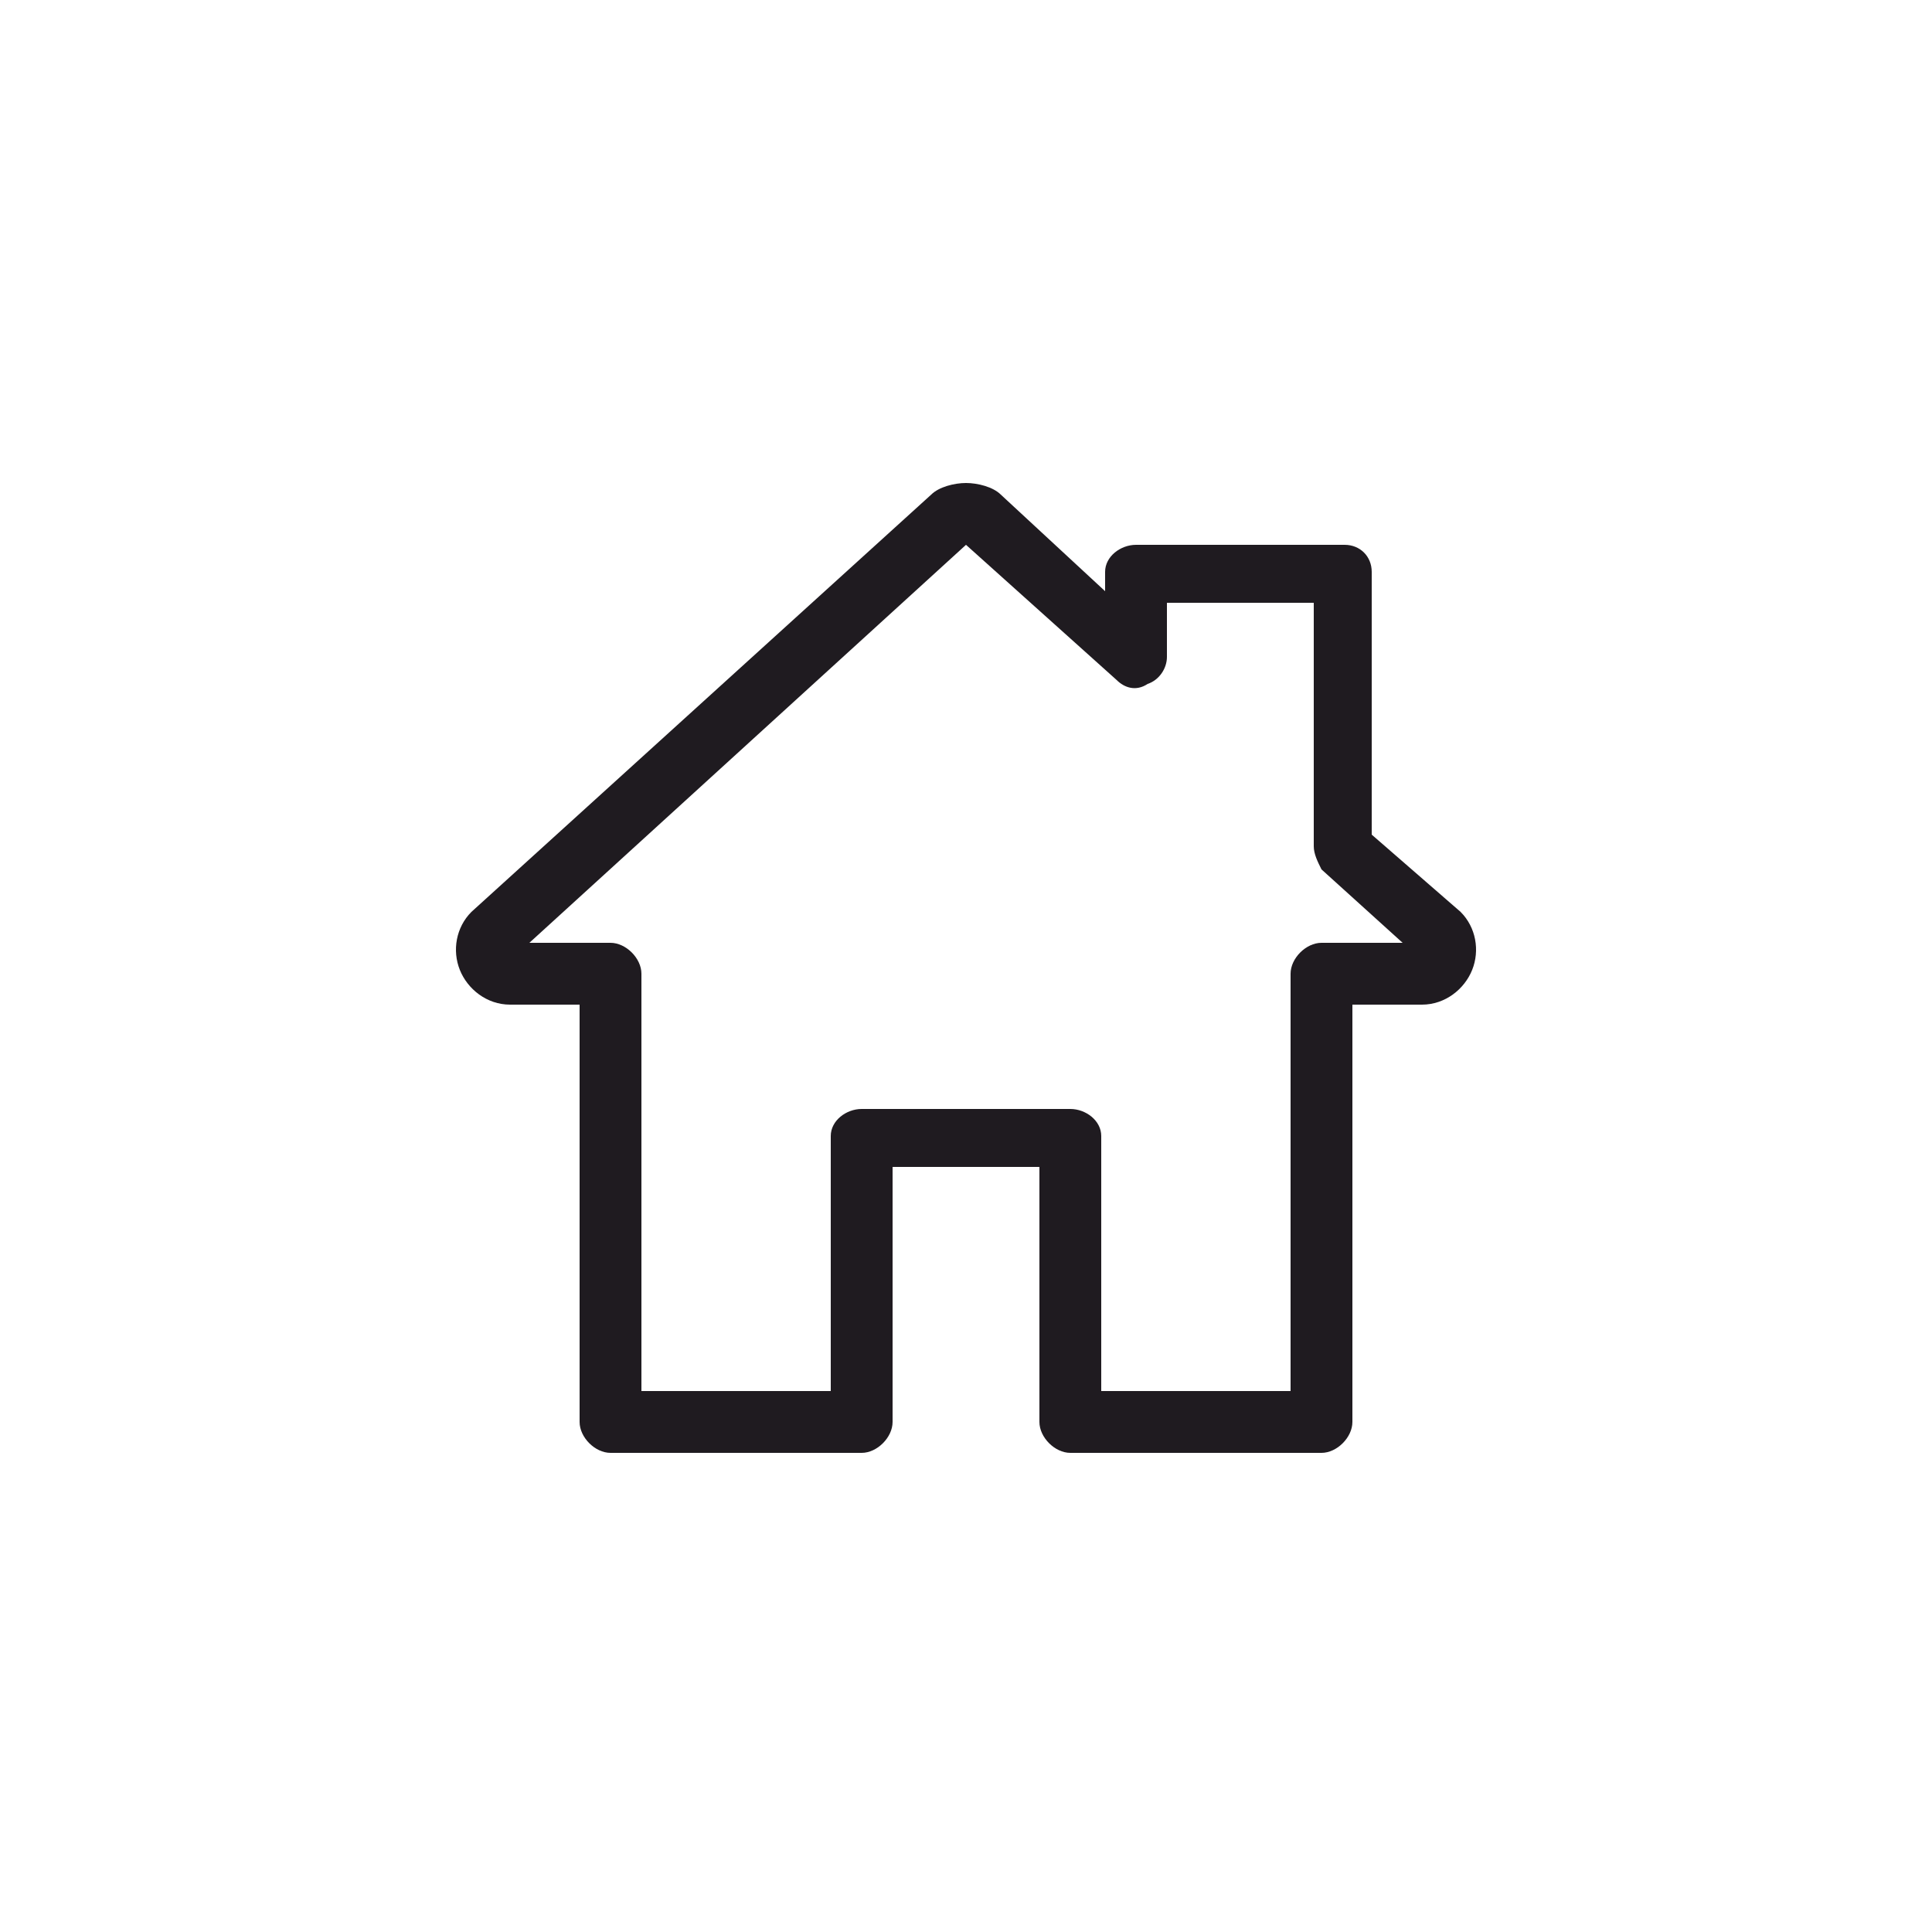 <?xml version="1.0" encoding="UTF-8"?>
<!DOCTYPE svg PUBLIC "-//W3C//DTD SVG 1.1//EN" "http://www.w3.org/Graphics/SVG/1.1/DTD/svg11.dtd">
<!-- Creator: CorelDRAW X7 -->
<svg xmlns="http://www.w3.org/2000/svg" xml:space="preserve" width="0.5in" height="0.5in" version="1.1" style="shape-rendering:geometricPrecision; text-rendering:geometricPrecision; image-rendering:optimizeQuality; fill-rule:evenodd; clip-rule:evenodd"
viewBox="0 0 500 500"
 xmlns:xlink="http://www.w3.org/1999/xlink">
 <defs>
  <style type="text/css">
   <![CDATA[
    .fil0 {fill:#1F1B20}
   ]]>
  </style>
 </defs>
 <g id="Layer_x0020_1">
  <path class="fil0" d="M285 360l49 0 0 -108c0,-4 4,-8 8,-8l21 0 -21 -19c-1,-2 -2,-4 -2,-6l0 -63 -38 0 0 14c0,3 -2,6 -5,7 -3,2 -6,1 -8,-1l-39 -35 -113 103 21 0c4,0 8,4 8,8l0 108 49 0 0 -66c0,-4 4,-7 8,-7l54 0c4,0 8,3 8,7l0 66 0 0zm57 16l-65 0c-4,0 -8,-4 -8,-8l0 -66 -38 0 0 66c0,4 -4,8 -8,8l-65 0c-4,0 -8,-4 -8,-8l0 -108 -18 0c-6,0 -11,-4 -13,-9 -2,-5 -1,-11 3,-15l119 -108c2,-2 6,-3 9,-3 3,0 7,1 9,3l27 25 0 -5c0,-4 4,-7 8,-7l54 0c4,0 7,3 7,7l0 68 23 20c4,4 5,10 3,15 -2,5 -7,9 -13,9l-18 0 0 108c0,4 -4,8 -8,8z"/>
 </g>
</svg>
